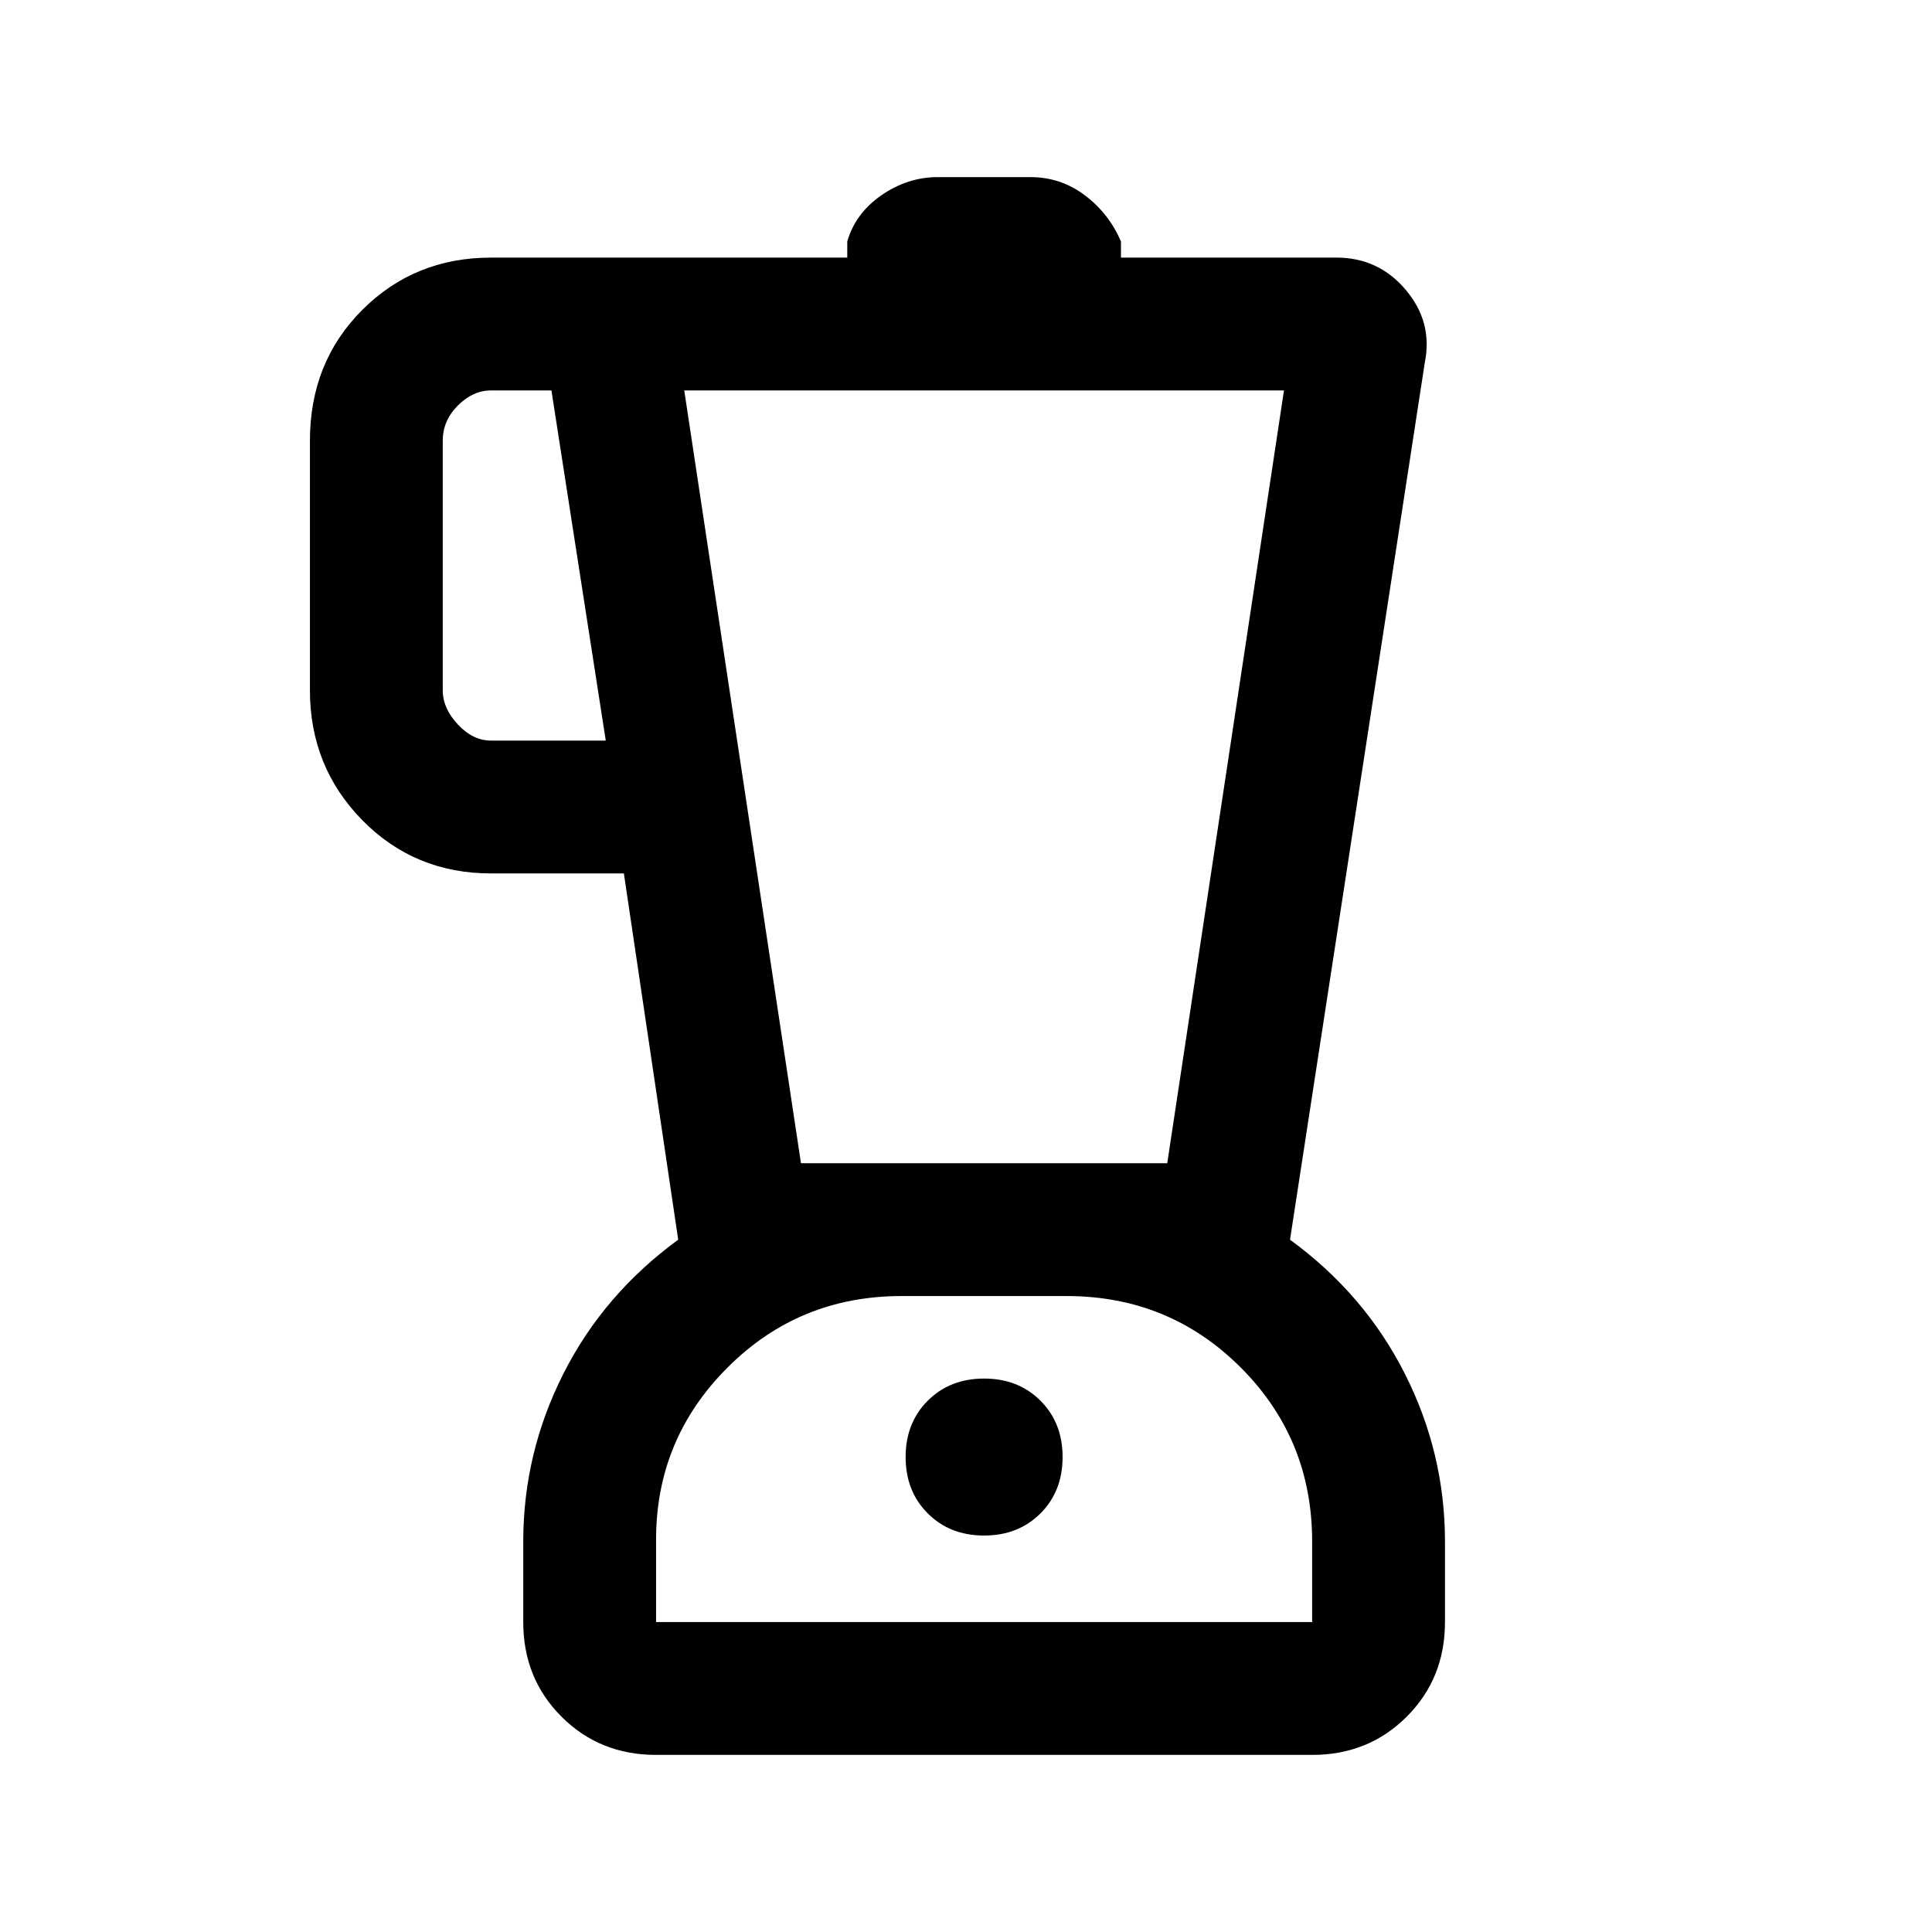 <svg xmlns="http://www.w3.org/2000/svg" height="24" width="24"><path d="M8.15 21.8q-.7 0-1.175-.475Q6.5 20.85 6.5 20.15v-1q0-1.1.5-2.088.5-.987 1.425-1.662l-.675-4.55H6.1q-.95 0-1.6-.662-.65-.663-.65-1.613v-3.1q0-.975.65-1.625t1.6-.65h4.425V3q.1-.35.425-.575.325-.225.7-.225h1.15q.375 0 .675.225.3.225.45.575v.2H16.6q.525 0 .862.4.338.4.238.9l-1.675 10.9q.925.675 1.425 1.662.5.988.5 2.088v1q0 .7-.475 1.175Q17 21.8 16.3 21.8ZM7.525 9.2 6.85 4.85H6.1q-.225 0-.412.187-.188.188-.188.438v3.1q0 .225.188.425.187.2.412.2Zm4.7 9.875q.425 0 .7-.275.275-.275.275-.7 0-.425-.275-.7-.275-.275-.7-.275-.425 0-.7.275-.275.275-.275.7 0 .425.275.7.275.275.7.275ZM9.95 14.45h4.55l1.45-9.6H8.5Zm-1.8 5.7h8.15v-1q0-1.275-.887-2.162-.888-.888-2.163-.888H11.2q-1.275 0-2.162.888-.888.887-.888 2.137Zm4.075-4.05Z"/></svg>